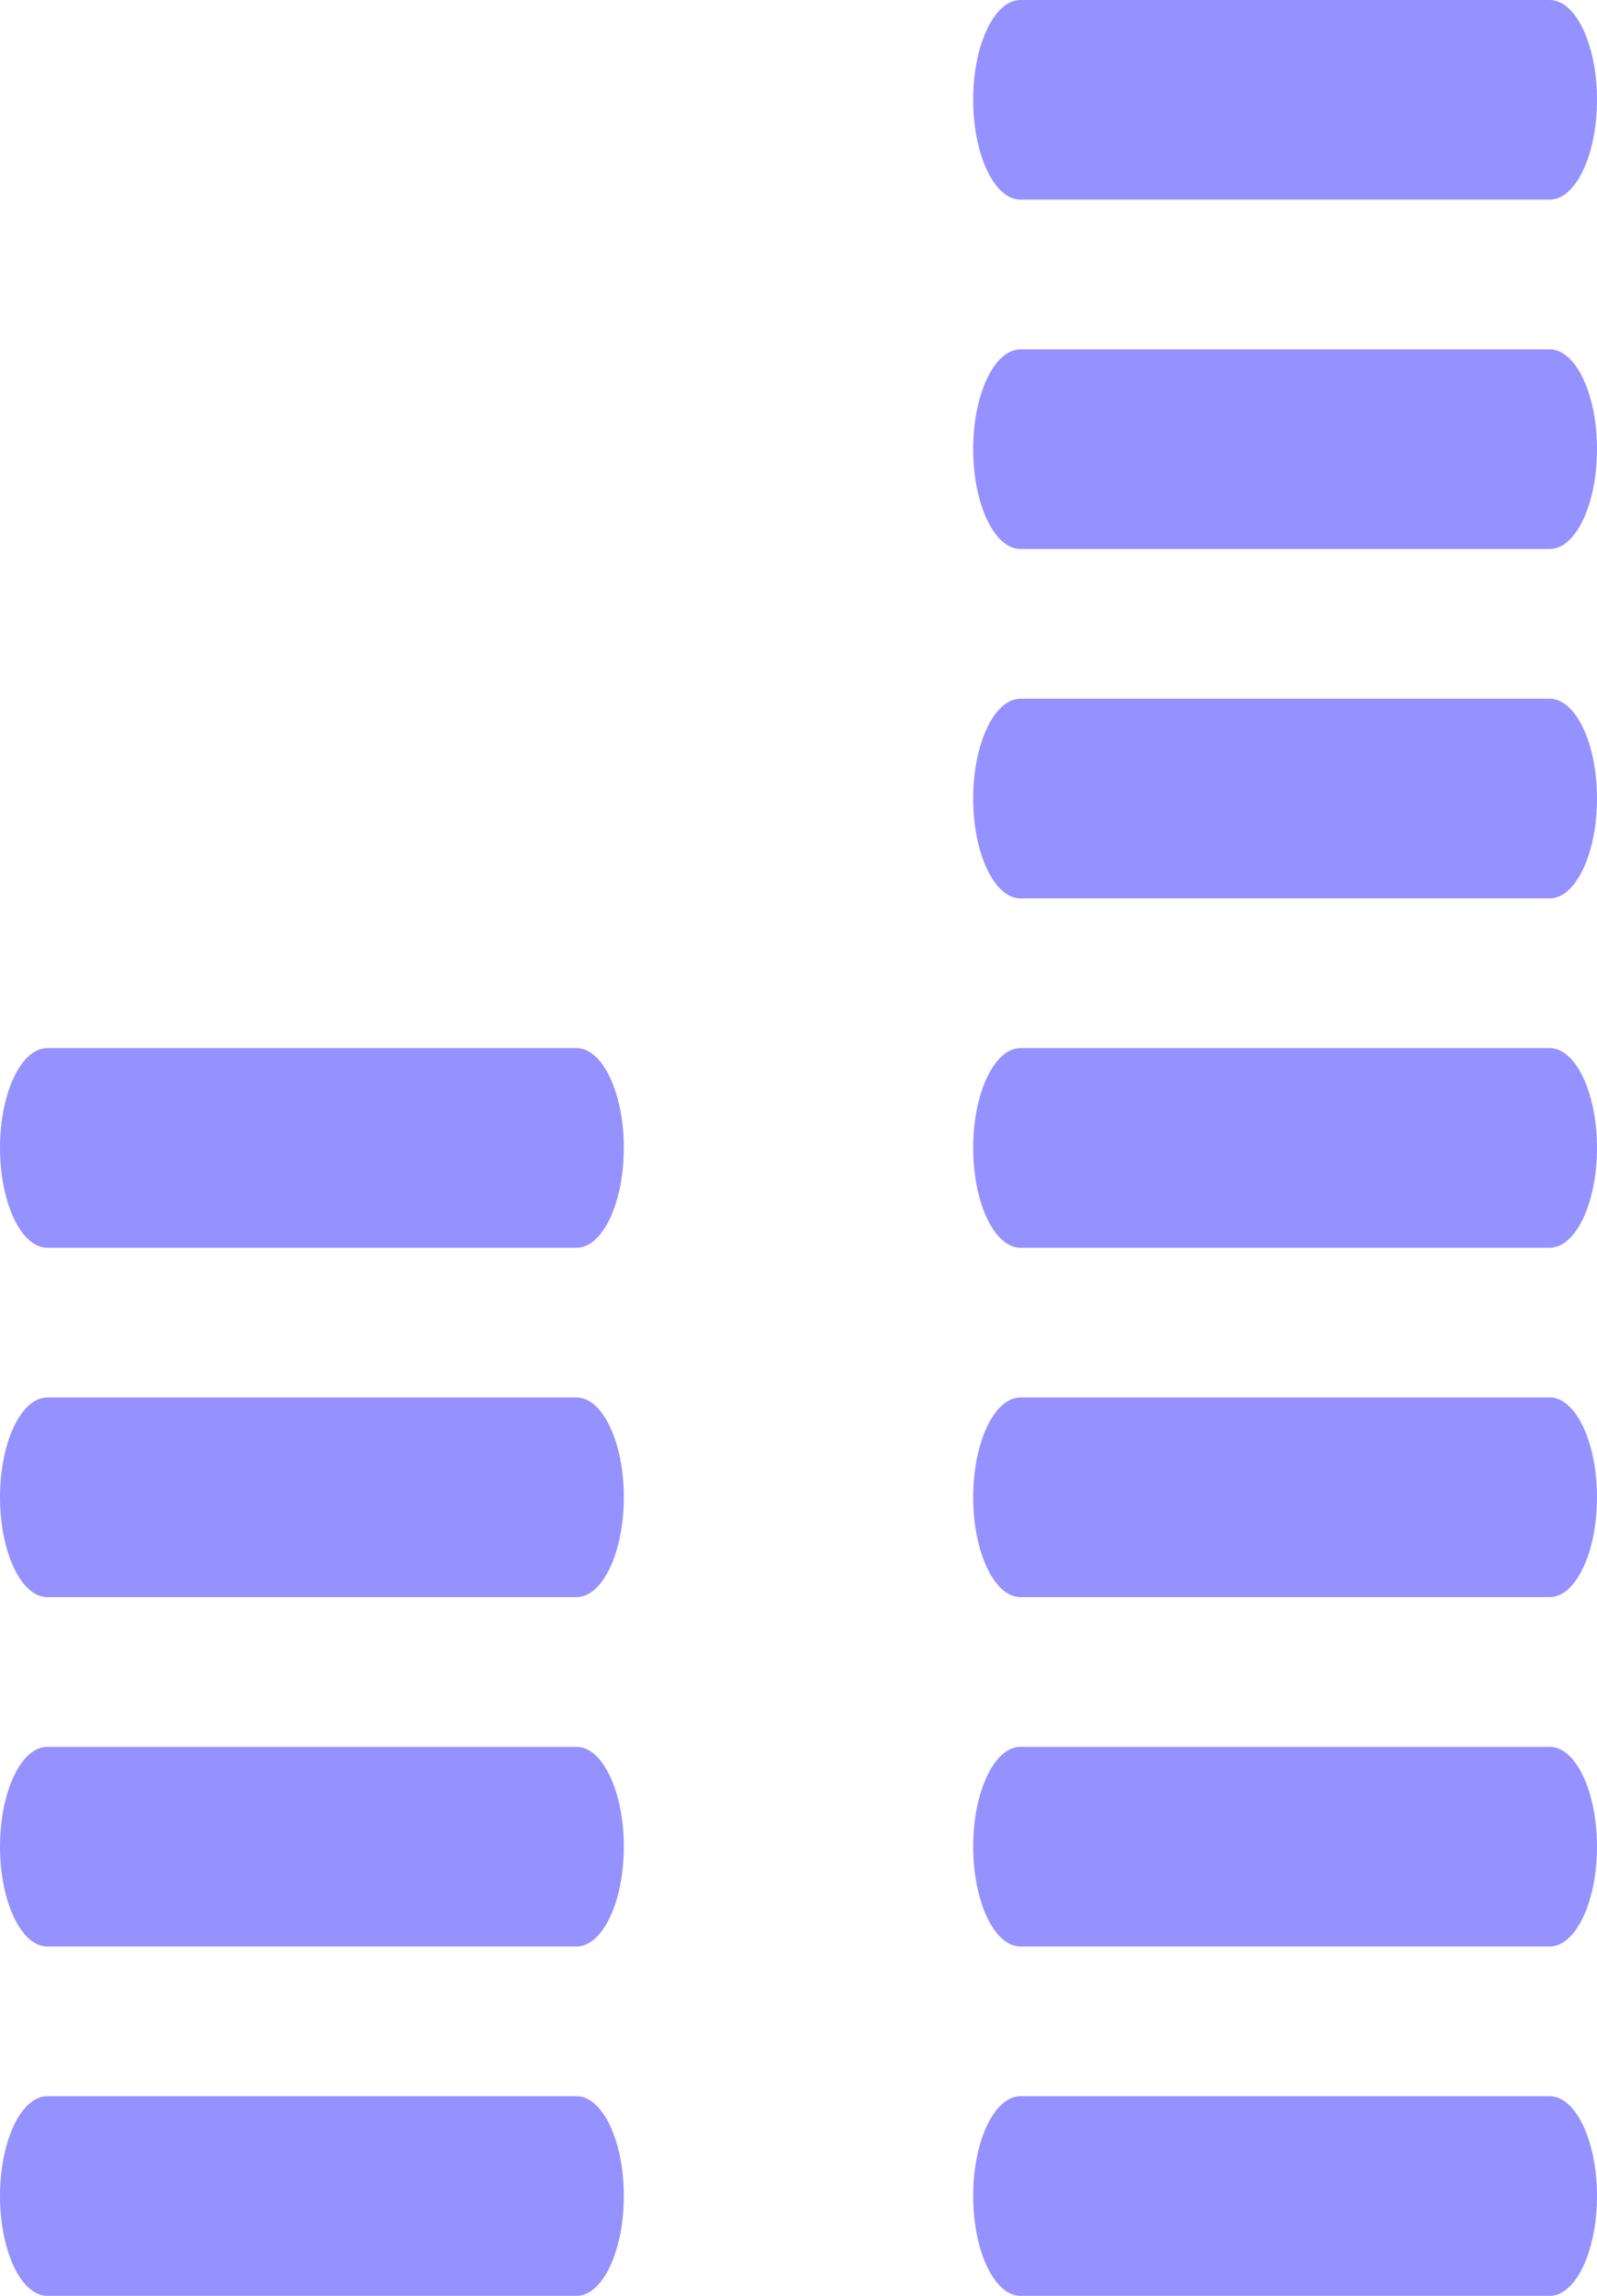 <svg xmlns="http://www.w3.org/2000/svg" width="470.485" height="676.324" viewBox="0 0 470.485 676.324">
  <g id="Group_3" data-name="Group 3" transform="translate(-534 -951)">
    <g id="Group_2" data-name="Group 2" transform="translate(534 951)">
      <g id="Group_1" data-name="Group 1" transform="translate(0 0)">
        <path id="Path_1" data-name="Path 1" d="M21.564,16.527H177.481c7.714,0,13.932,13.245,13.932,29.371,0,16.266-6.252,29.439-13.932,29.439H21.564C13.85,75.337,7.63,62.092,7.63,45.9,7.63,29.771,13.85,16.527,21.564,16.527Z" transform="translate(279.072 600.987)" fill="#9592ff" fill-rule="evenodd"/>
        <path id="Path_2" data-name="Path 2" d="M21.564,13.788H177.481c7.714,0,13.932,13.245,13.932,29.367,0,16.269-6.252,29.443-13.932,29.443H21.564C13.85,72.6,7.63,59.353,7.63,43.155,7.63,27.032,13.85,13.788,21.564,13.788Z" transform="translate(279.072 500.809)" fill="#9592ff" fill-rule="evenodd"/>
        <path id="Path_3" data-name="Path 3" d="M21.564,11.048H177.481c7.714,0,13.932,13.245,13.932,29.371,0,16.269-6.252,29.443-13.932,29.443H21.564C13.85,69.862,7.63,56.614,7.63,40.42,7.63,24.293,13.85,11.048,21.564,11.048Z" transform="translate(279.072 400.626)" fill="#9592ff" fill-rule="evenodd"/>
        <path id="Path_4" data-name="Path 4" d="M21.564,8.309H177.481c7.714,0,13.932,13.245,13.932,29.369,0,16.269-6.252,29.442-13.932,29.442H21.564C13.85,67.12,7.63,53.875,7.63,37.679,7.63,21.554,13.85,8.309,21.564,8.309Z" transform="translate(279.072 300.448)" fill="#9592ff" fill-rule="evenodd"/>
        <path id="Path_5" data-name="Path 5" d="M21.564,5.57H177.481c7.714,0,13.932,13.245,13.932,29.369,0,16.268-6.252,29.442-13.932,29.442H21.564C13.85,64.381,7.63,51.136,7.63,34.939,7.63,18.815,13.85,5.57,21.564,5.57Z" transform="translate(279.072 200.268)" fill="#9592ff" fill-rule="evenodd"/>
        <path id="Path_6" data-name="Path 6" d="M21.564,2.831H177.481c7.714,0,13.932,13.245,13.932,29.369,0,16.269-6.252,29.441-13.932,29.441H21.564C13.85,61.642,7.63,48.4,7.63,32.2,7.63,16.076,13.85,2.831,21.564,2.831Z" transform="translate(279.072 100.088)" fill="#9592ff" fill-rule="evenodd"/>
        <path id="Path_7" data-name="Path 7" d="M21.564.092H177.481c7.714,0,13.932,13.245,13.932,29.369,0,16.268-6.252,29.441-13.932,29.441H21.564C13.85,58.9,7.63,45.658,7.63,29.461,7.63,13.337,13.85.092,21.564.092Z" transform="translate(279.072 -0.092)" fill="#9592ff" fill-rule="evenodd"/>
        <path id="Path_8" data-name="Path 8" d="M13.933,16.527H169.85c7.714,0,13.933,13.245,13.933,29.371,0,16.266-6.253,29.439-13.933,29.439H13.933C6.219,75.337,0,62.092,0,45.9,0,29.771,6.219,16.527,13.933,16.527Z" transform="translate(0 600.987)" fill="#9592ff" fill-rule="evenodd"/>
        <path id="Path_9" data-name="Path 9" d="M13.933,13.788H169.85c7.714,0,13.933,13.245,13.933,29.367,0,16.269-6.253,29.443-13.933,29.443H13.933C6.219,72.6,0,59.353,0,43.155,0,27.032,6.219,13.788,13.933,13.788Z" transform="translate(0 500.809)" fill="#9592ff" fill-rule="evenodd"/>
        <path id="Path_10" data-name="Path 10" d="M13.933,11.048H169.85c7.714,0,13.933,13.245,13.933,29.371,0,16.269-6.253,29.443-13.933,29.443H13.933C6.219,69.862,0,56.614,0,40.42,0,24.293,6.219,11.048,13.933,11.048Z" transform="translate(0 400.626)" fill="#9592ff" fill-rule="evenodd"/>
        <path id="Path_11" data-name="Path 11" d="M13.933,8.309H169.85c7.714,0,13.933,13.245,13.933,29.369,0,16.269-6.253,29.442-13.933,29.442H13.933C6.219,67.12,0,53.875,0,37.679,0,21.554,6.219,8.309,13.933,8.309Z" transform="translate(0 300.448)" fill="#9592ff" fill-rule="evenodd"/>
      </g>
    </g>
  </g>
</svg>
